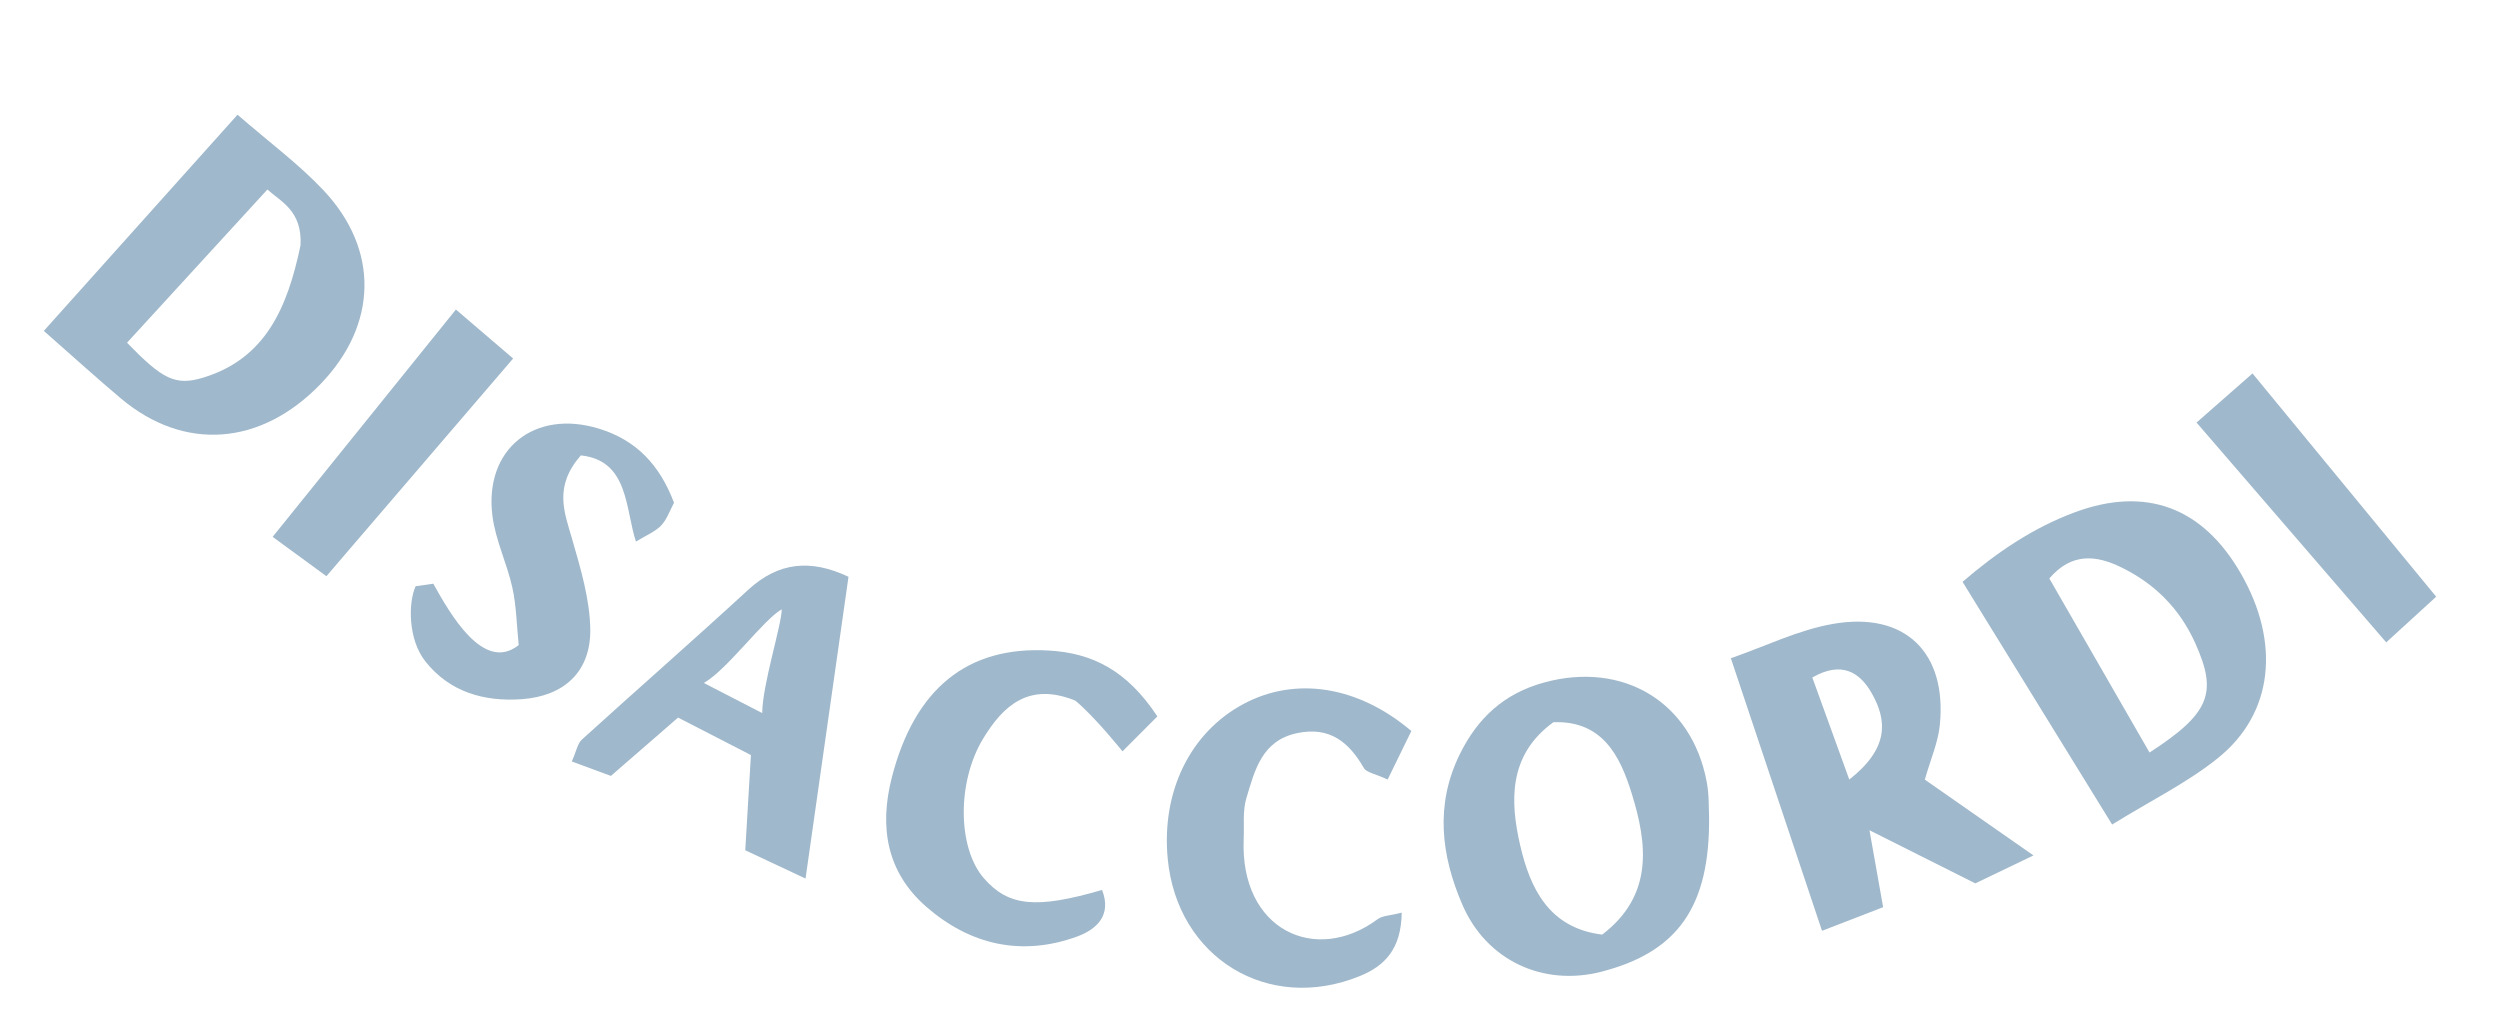 <?xml version="1.0" encoding="utf-8"?>
<!-- Generator: Adobe Illustrator 23.0.1, SVG Export Plug-In . SVG Version: 6.00 Build 0)  -->
<svg version="1.1" id="Livello_1" xmlns="http://www.w3.org/2000/svg" xmlns:xlink="http://www.w3.org/1999/xlink" x="0px" y="0px"
	 viewBox="0 0 296.17 122.43" style="enable-background:new 0 0 296.17 122.43;" xml:space="preserve">
<style type="text/css">
	.st0{fill:#9FB8CB;}
</style>
<g>
	<path class="st0" d="M250.22,97.68c-6.08-9.87-11.77-19.1-17.72-28.75c3.96-3.41,8.3-6.39,13.3-8.24
		c8.47-3.14,15.19-0.56,19.69,7.29c4.66,8.13,3.86,16.49-2.69,21.79C259.15,92.72,254.82,94.83,250.22,97.68z M254.65,89.15
		c7.23-4.68,8.05-7.1,5.42-12.95c-1.83-4.07-4.76-7.02-8.71-8.96c-3.02-1.49-5.94-1.8-8.58,1.29
		C246.73,75.38,250.55,82.02,254.65,89.15z"/>
	<path class="st0" d="M28.14,13.59c3.8,3.3,7.27,5.86,10.18,8.95c6.66,7.07,6.4,15.95-0.33,22.94c-7.08,7.35-16.17,8.03-23.67,1.72
		c-2.86-2.4-5.62-4.92-9.13-8C13.1,30.37,20.32,22.31,28.14,13.59z M35.6,29.08c0.24-4.14-2.39-5.22-3.92-6.63
		C25.71,28.97,20.37,34.8,15.05,40.6c4.18,4.32,5.73,5.15,9.05,4.13C31.43,42.48,34.04,36.52,35.6,29.08z"/>
	<path class="st0" d="M202.47,96.68c0.13,10.77-3.74,16.12-12.77,18.44c-6.94,1.78-13.62-1.37-16.45-7.93
		c-2.54-5.87-3.25-11.86-0.31-17.84c2.1-4.27,5.23-7.21,10.04-8.51c9.3-2.52,17.43,2.3,19.21,11.78
		C202.49,94.18,202.42,95.82,202.47,96.68z M184.03,85.56c-5.39,3.9-5.13,9.45-3.92,14.66c1.15,4.91,3.33,9.73,9.7,10.5
		c6.1-4.65,5.36-10.76,3.48-16.77C191.94,89.61,189.86,85.34,184.03,85.56z"/>
	<path class="st0" d="M221.43,98.12c0.51,2.87,1.02,5.73,1.66,9.35c-2.08,0.8-4.42,1.71-7.24,2.8c-3.7-11.06-7.15-21.37-10.8-32.29
		c4.12-1.43,8.01-3.36,12.11-4.07c8.52-1.49,13.5,3.39,12.65,11.96c-0.2,2.07-1.1,4.08-1.78,6.49c3.94,2.75,8.01,5.59,12.87,8.98
		c-2.98,1.43-5.27,2.53-6.89,3.31c-4.74-2.38-8.74-4.38-12.73-6.39c-0.3-0.21-0.6-0.43-0.9-0.64
		C220.74,97.79,221.09,97.95,221.43,98.12z M219.08,92.35c4.72-3.7,4.51-6.99,2.64-10.26c-1.41-2.46-3.56-3.81-7.02-1.83
		C216.09,84.11,217.42,87.76,219.08,92.35z"/>
	<path class="st0" d="M100.52,68.33c-1.67,11.75-3.32,23.3-5.09,35.75c-3.04-1.43-5.09-2.39-7.14-3.35
		c0.23-3.89,0.44-7.32,0.67-11.28c-2.84-1.46-5.62-2.89-8.63-4.44c-2.7,2.34-5.1,4.43-7.96,6.91c-1.27-0.47-2.85-1.05-4.63-1.71
		c0.55-1.24,0.68-2.12,1.19-2.59c6.54-5.94,13.2-11.76,19.7-17.74C92.25,66.56,96.04,66.22,100.52,68.33z M92.61,72.18
		c-2.16,1.22-6.48,7.18-9.23,8.73c3.12,1.61,4.76,2.46,6.92,3.57C90.3,81.18,92.61,74.01,92.61,72.18z"/>
	<path class="st0" d="M137.11,84.87c-1.88,1.89-2.23,2.23-4.13,4.14c0,0-3.23-4.05-5.59-6.01c-5.49-2.22-8.53,0.58-10.9,4.47
		c-3.17,5.21-3.03,13.04,0.08,16.59c2.91,3.32,6.17,3.65,13.99,1.37c1.18,3.03-0.68,4.69-2.96,5.52c-6.59,2.4-12.7,0.98-17.88-3.54
		c-4.66-4.07-5.58-9.4-4.07-15.29c2.7-10.53,8.96-15.63,18.63-15.05C129.36,77.37,133.47,79.36,137.11,84.87z"/>
	<path class="st0" d="M166.06,108.12c-0.06,4.35-2.05,6.32-4.96,7.51c-10.86,4.43-21.63-2.15-22.76-13.87
		c-0.77-7.96,2.65-14.97,8.95-18.35c6.07-3.26,13.49-2.25,19.91,3.19c-0.84,1.73-1.79,3.66-2.81,5.75c-1.5-0.7-2.51-0.83-2.82-1.37
		c-1.77-3.07-4.03-4.92-7.85-4.14c-4.25,0.87-5.07,4.43-6.07,7.73c-0.45,1.5-0.24,3.2-0.31,4.8c-0.48,10.82,8.54,14.99,15.9,9.5
		C163.8,108.47,164.67,108.48,166.06,108.12z"/>
	<path class="st0" d="M49.24,69.45l2.09-0.3c1.98,3.53,5.94,10.6,10.12,7.27c-0.24-2.33-0.27-4.61-0.75-6.8
		c-0.63-2.86-1.99-5.6-2.36-8.48c-1.02-7.94,4.98-12.7,12.61-10.36c4.46,1.37,7.21,4.31,8.9,8.78c-0.51,0.95-0.85,2-1.54,2.71
		c-0.72,0.74-1.77,1.15-2.97,1.89c-1.28-3.87-0.84-9.61-6.53-10.21c-3.25,3.71-1.93,6.78-1.06,9.81c1.02,3.55,2.14,7.23,2.18,10.86
		c0.04,4.97-3.12,7.85-8.11,8.21c-4.45,0.32-8.56-0.84-11.43-4.48C48.32,75.74,48.36,71.36,49.24,69.45z"/>
	<path class="st0" d="M54.01,36.67c2.12,1.81,4.23,3.62,6.78,5.8c-7.53,8.77-14.63,17.05-22.12,25.79
		c-2.07-1.52-3.91-2.86-6.37-4.66C39.46,54.72,46.29,46.25,54.01,36.67z"/>
	<path class="st0" d="M260.22,50.06c2.07-1.82,4.01-3.52,6.63-5.82c7.39,8.99,14.4,17.51,21.76,26.45c-2.19,2-3.86,3.53-5.92,5.41
		C275.22,67.45,268.12,59.23,260.22,50.06z"/>
	<path class="st0" d="M221.43,98.12c-0.35-0.17-0.69-0.34-1.04-0.5c0.3,0.21,0.6,0.43,0.9,0.64L221.43,98.12z"/>
</g>
</svg>

